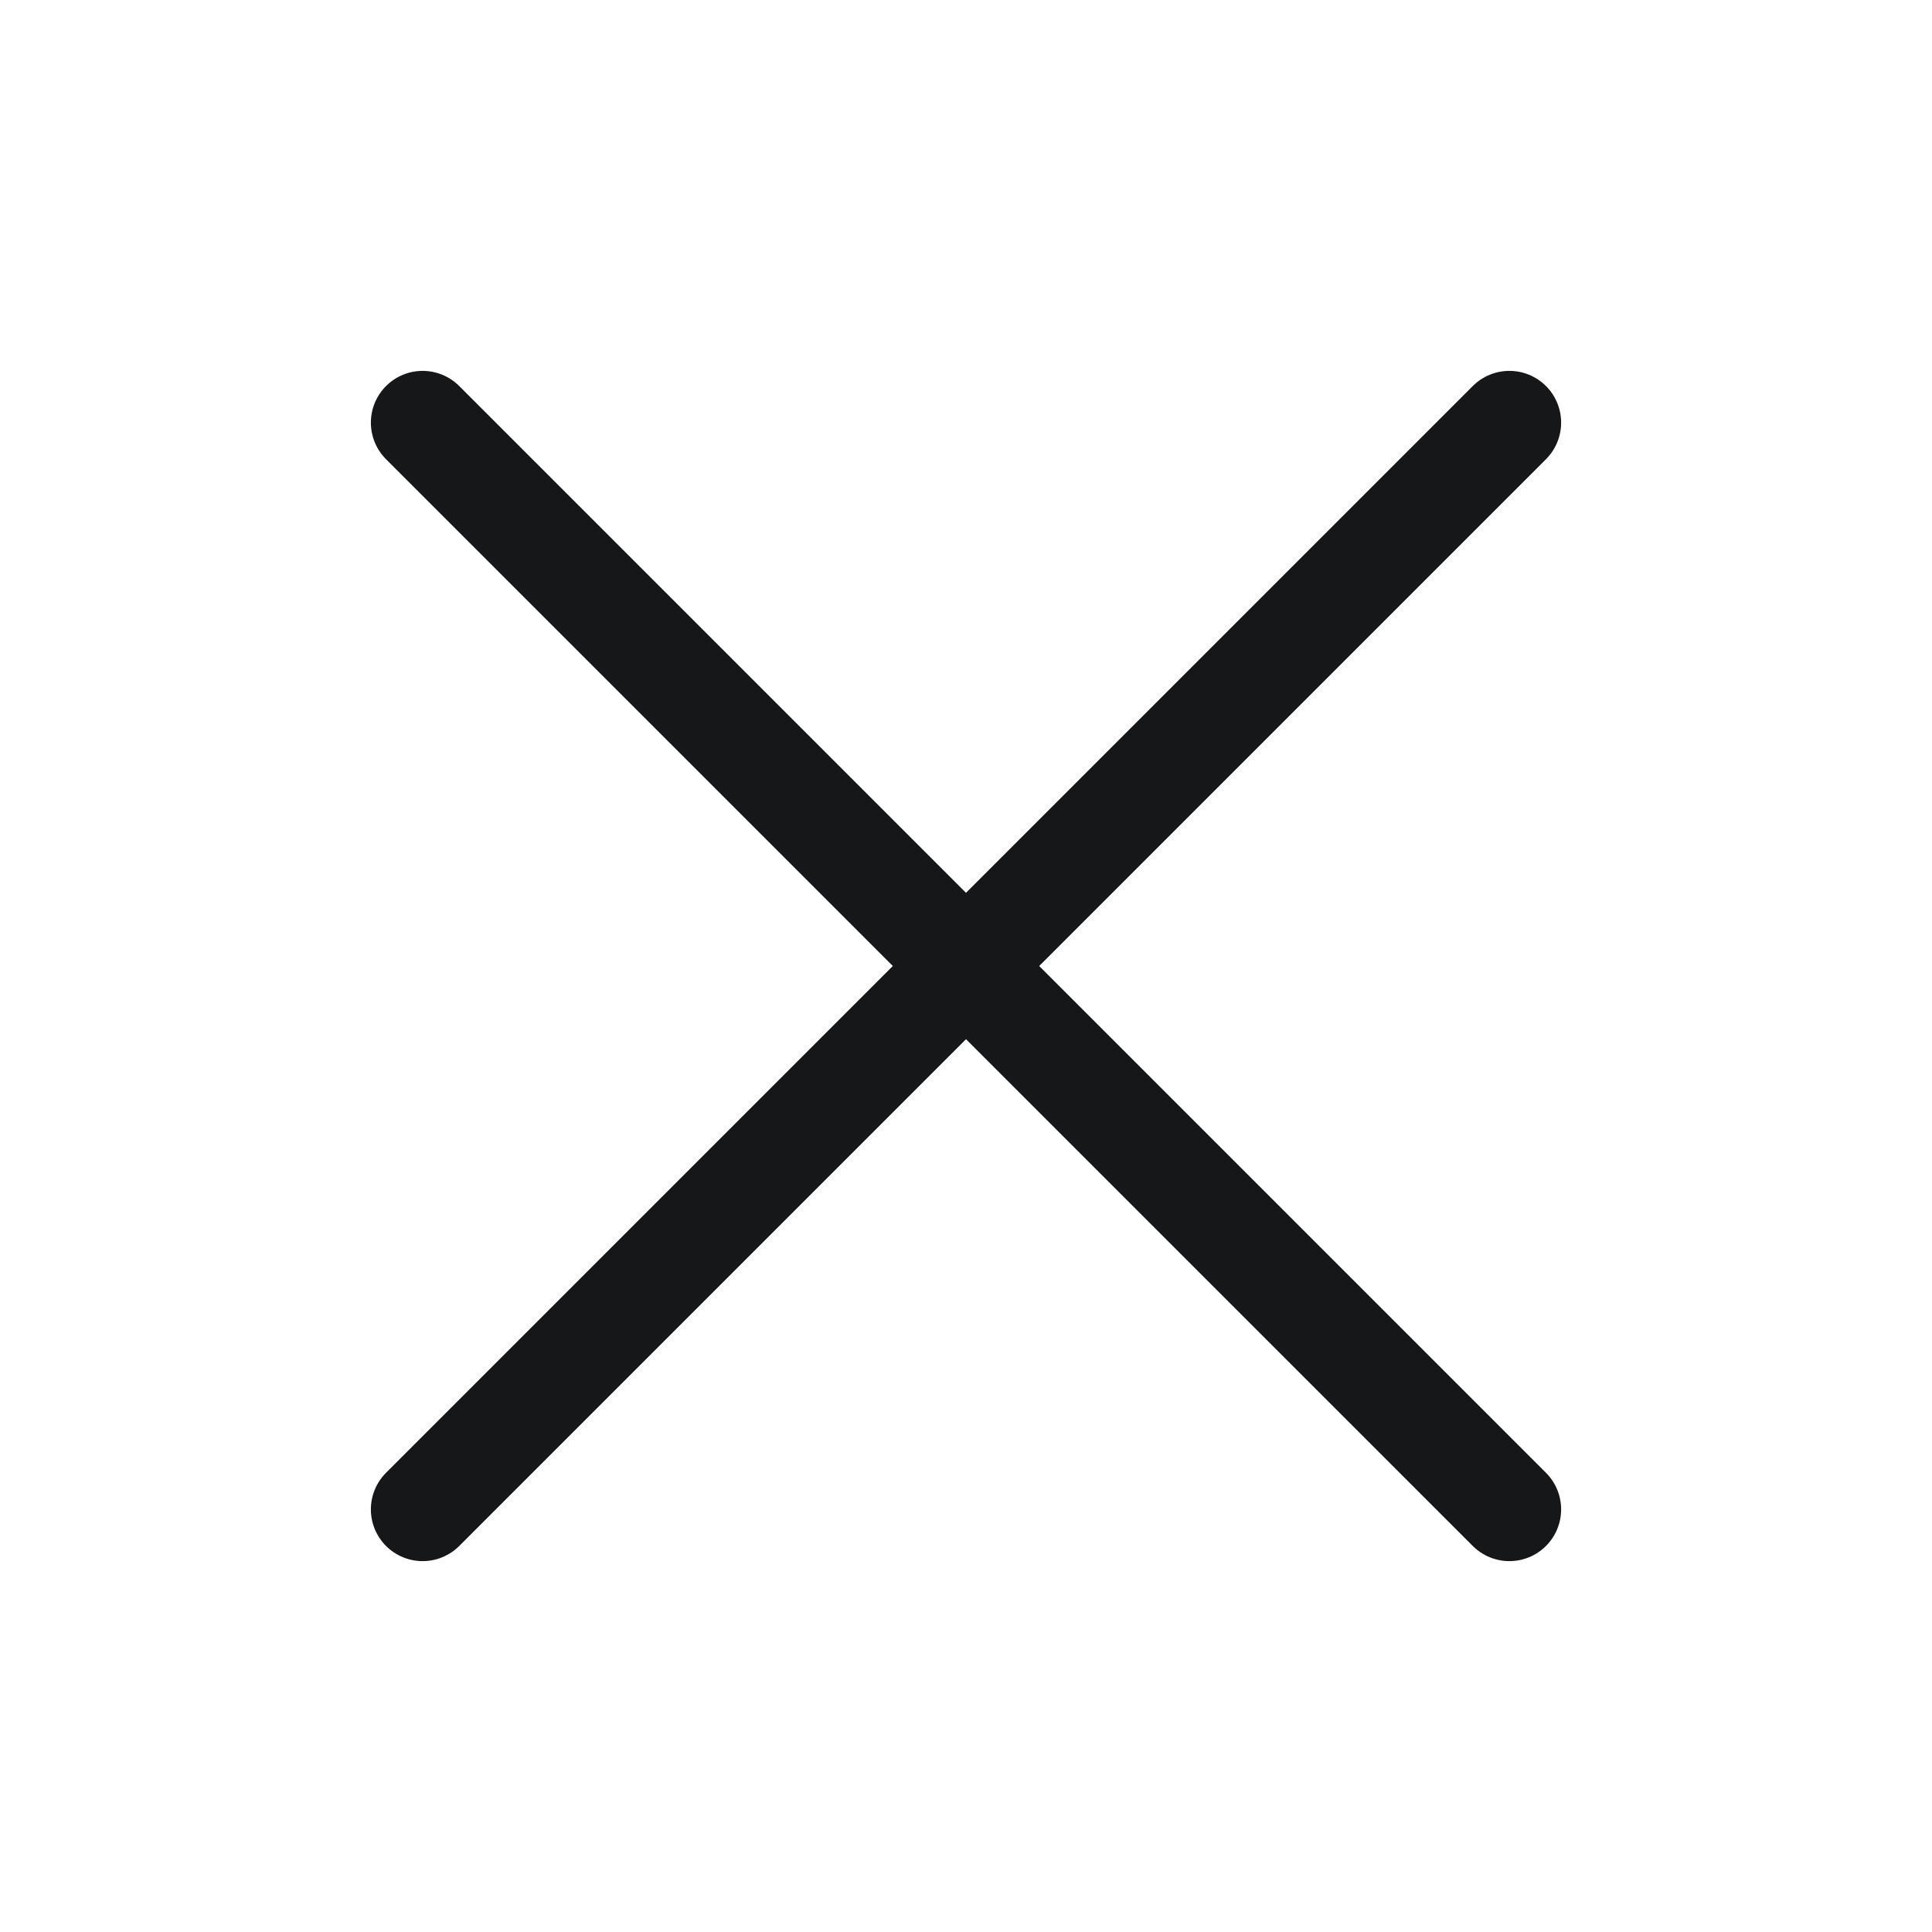 <svg width="28" height="28" viewBox="0 0 28 28" fill="none" xmlns="http://www.w3.org/2000/svg">
<path d="M21.875 6.125L6.125 21.875" stroke="#151719" stroke-width="1.5" stroke-linecap="round" stroke-linejoin="round"/>
<path d="M21.875 21.875L6.125 6.125" stroke="#151719" stroke-width="1.5" stroke-linecap="round" stroke-linejoin="round"/>
</svg>
